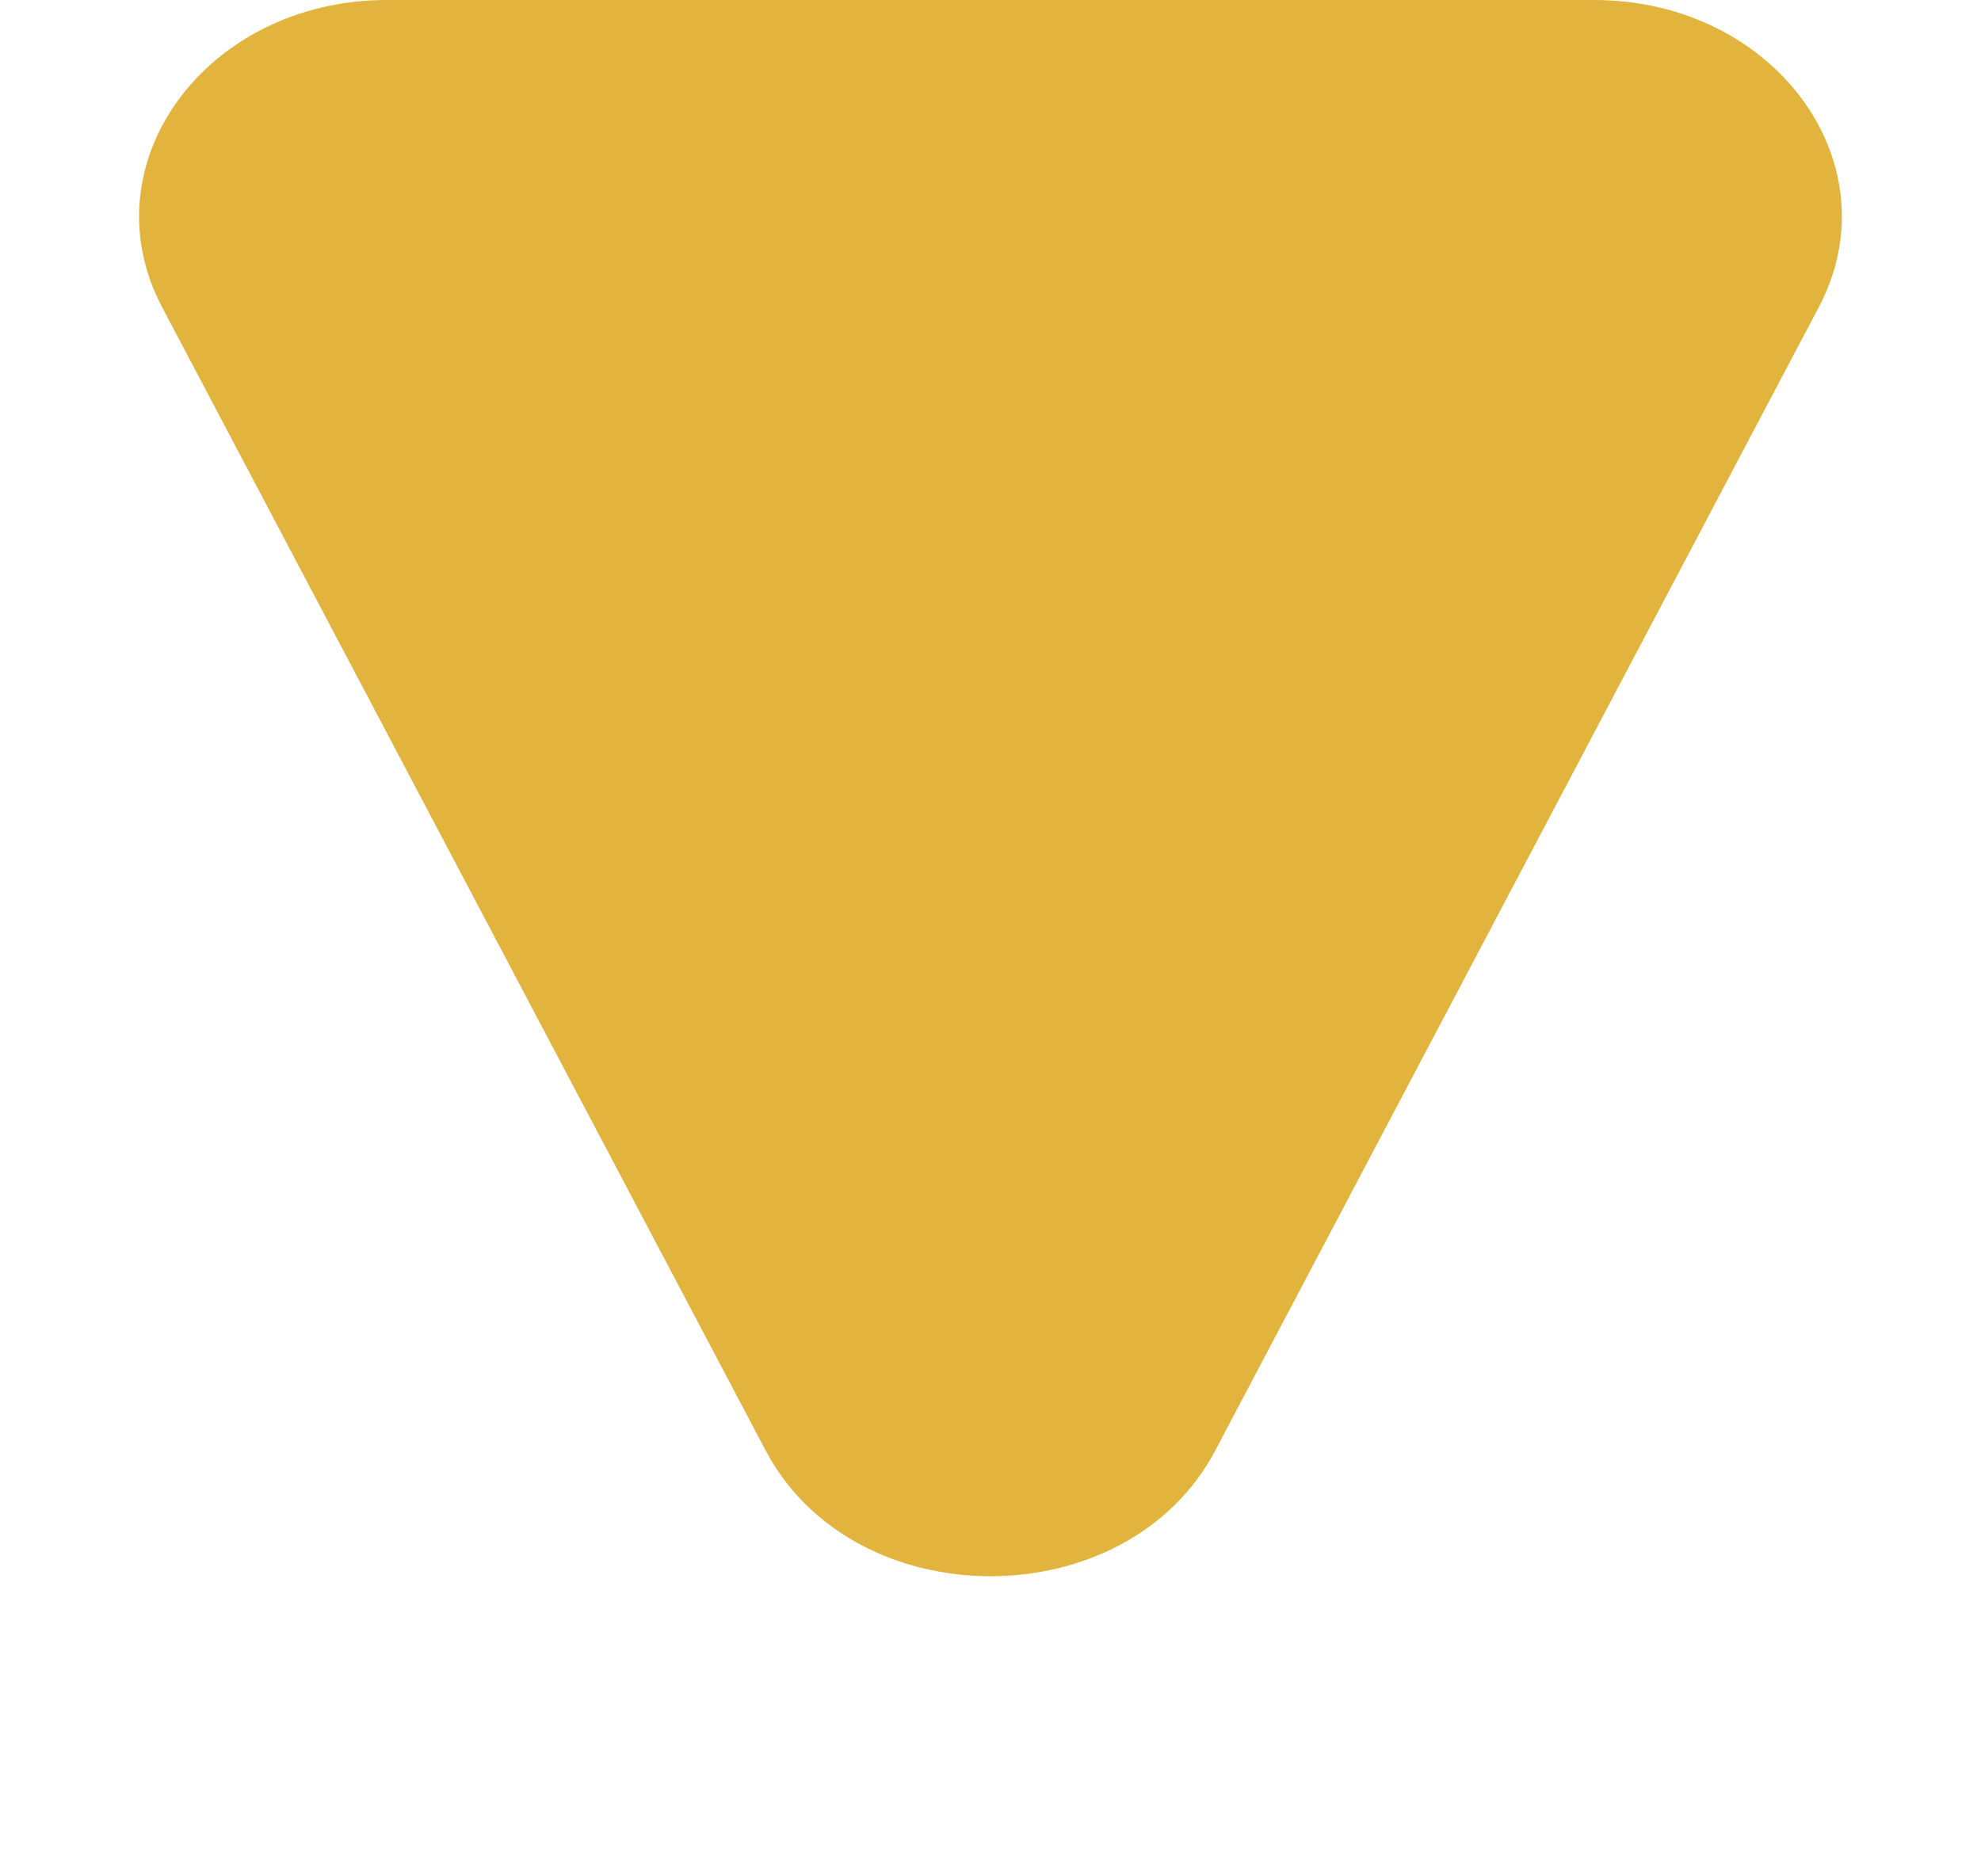 <svg width="19" height="18" viewBox="0 0 19 18" fill="none" xmlns="http://www.w3.org/2000/svg">
<path d="M3.712 1.038L15.288 1.038C15.701 1.038 16.066 1.213 16.288 1.517C16.511 1.822 16.539 2.184 16.366 2.512L10.578 13.479C10.283 14.039 9.678 14.082 9.5 14.082C9.322 14.082 8.717 14.039 8.422 13.479L2.634 2.512C2.46 2.184 2.489 1.822 2.712 1.517C2.934 1.213 3.299 1.038 3.712 1.038Z" fill="#E2B33D"/>
<path d="M9.5 13.044L9.5 13.044L15.288 2.077C15.288 2.077 15.288 2.077 15.288 2.077L3.712 2.077C3.712 2.077 3.712 2.077 3.712 2.077C3.712 2.077 3.712 2.077 3.712 2.077L9.5 13.044C9.5 13.044 9.5 13.044 9.5 13.044ZM9.5 15.121C8.634 15.121 7.768 14.719 7.343 13.914L1.555 2.947C0.829 1.571 1.979 0 3.712 0L15.288 0C17.021 0 18.171 1.571 17.444 2.947L11.656 13.914C11.232 14.719 10.366 15.121 9.5 15.121Z" fill="#E2B33D"/>
</svg>
